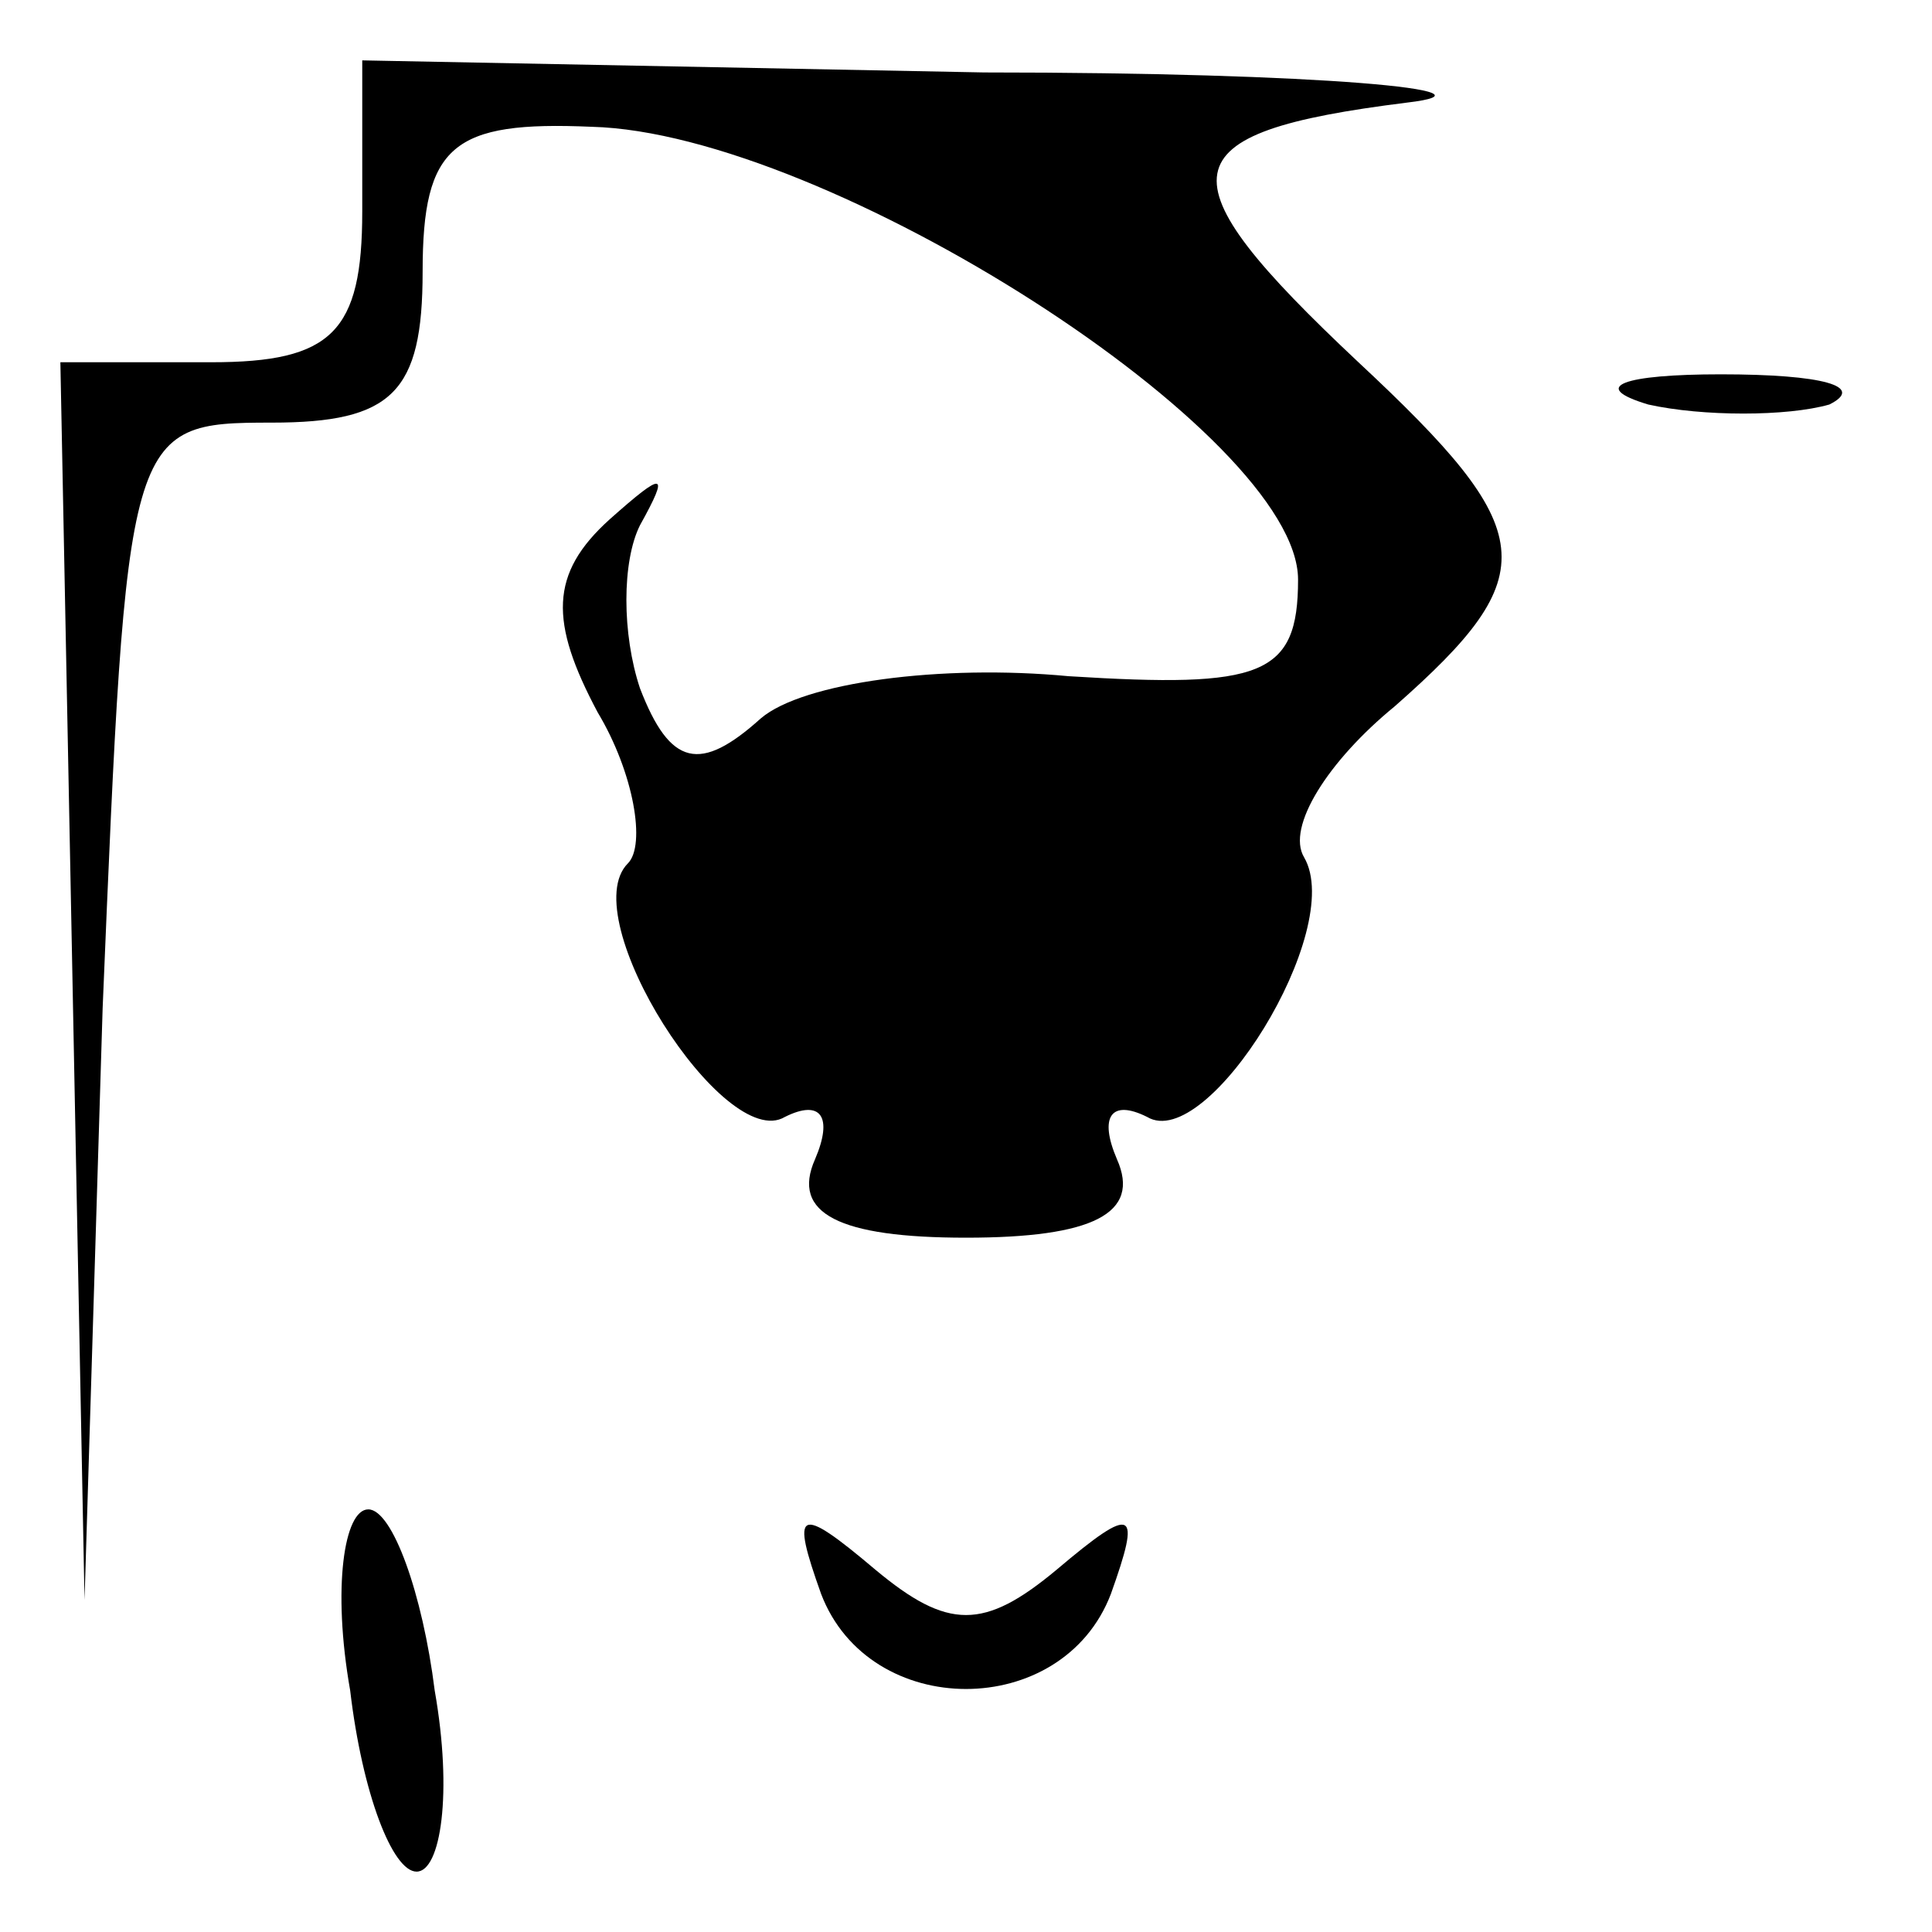 <?xml version="1.0" standalone="no"?>
<!DOCTYPE svg PUBLIC "-//W3C//DTD SVG 20010904//EN"
 "http://www.w3.org/TR/2001/REC-SVG-20010904/DTD/svg10.dtd">
<svg version="1.0" xmlns="http://www.w3.org/2000/svg"
 width="32pt" height="32pt" viewBox="0 0 32 32"
 preserveAspectRatio="xMidYMid meet">
<g transform="translate(0,32) scale(0.1,-0.1)"
fill="#000000" stroke="none">
<path fill="#000000" stroke="none" d="M60 285 c0 -20 -5 -25 -25 -25 l-25 0
2 -102 2 -103 3 98 c4 96 4 97 28 97 20 0 25 5 25 25 0 21 5 25 28 24 39 -1
117 -51 117 -75 0 -16 -6 -18 -38 -16 -21 2 -44 -1 -51 -7 -10 -9 -15 -8 -20
5 -3 9 -3 21 0 27 5 9 4 9 -5 1 -10 -9 -10 -17 -2 -32 6 -10 8 -22 5 -25 -9
-9 16 -48 26 -42 6 3 8 0 5 -7 -4 -9 4 -13 25 -13 21 0 29 4 25 13 -3 7 -1 10
5 7 10 -6 33 31 26 43 -3 5 4 16 15 25 25 22 24 29 -6 57 -33 31 -32 38 8 43
17 2 -14 5 -70 5 l-103 2 0 -25z"/>
<path fill="#000000" stroke="none" d="M273 253 c9 -2 23 -2 30 0 6 3 -1 5
-18 5 -16 0 -22 -2 -12 -5z"/>
<path fill="#000000" stroke="none" d="M58 40 c2 -17 7 -30 11 -30 4 0 6 13 3
30 -2 16 -7 30 -11 30 -4 0 -6 -13 -3 -30z"/>
<path fill="#000000" stroke="none" d="M136 56 c8 -21 40 -21 48 0 5 14 4 15
-9 4 -12 -10 -18 -10 -30 0 -13 11 -14 10 -9 -4z"/>
</g>
</svg>
